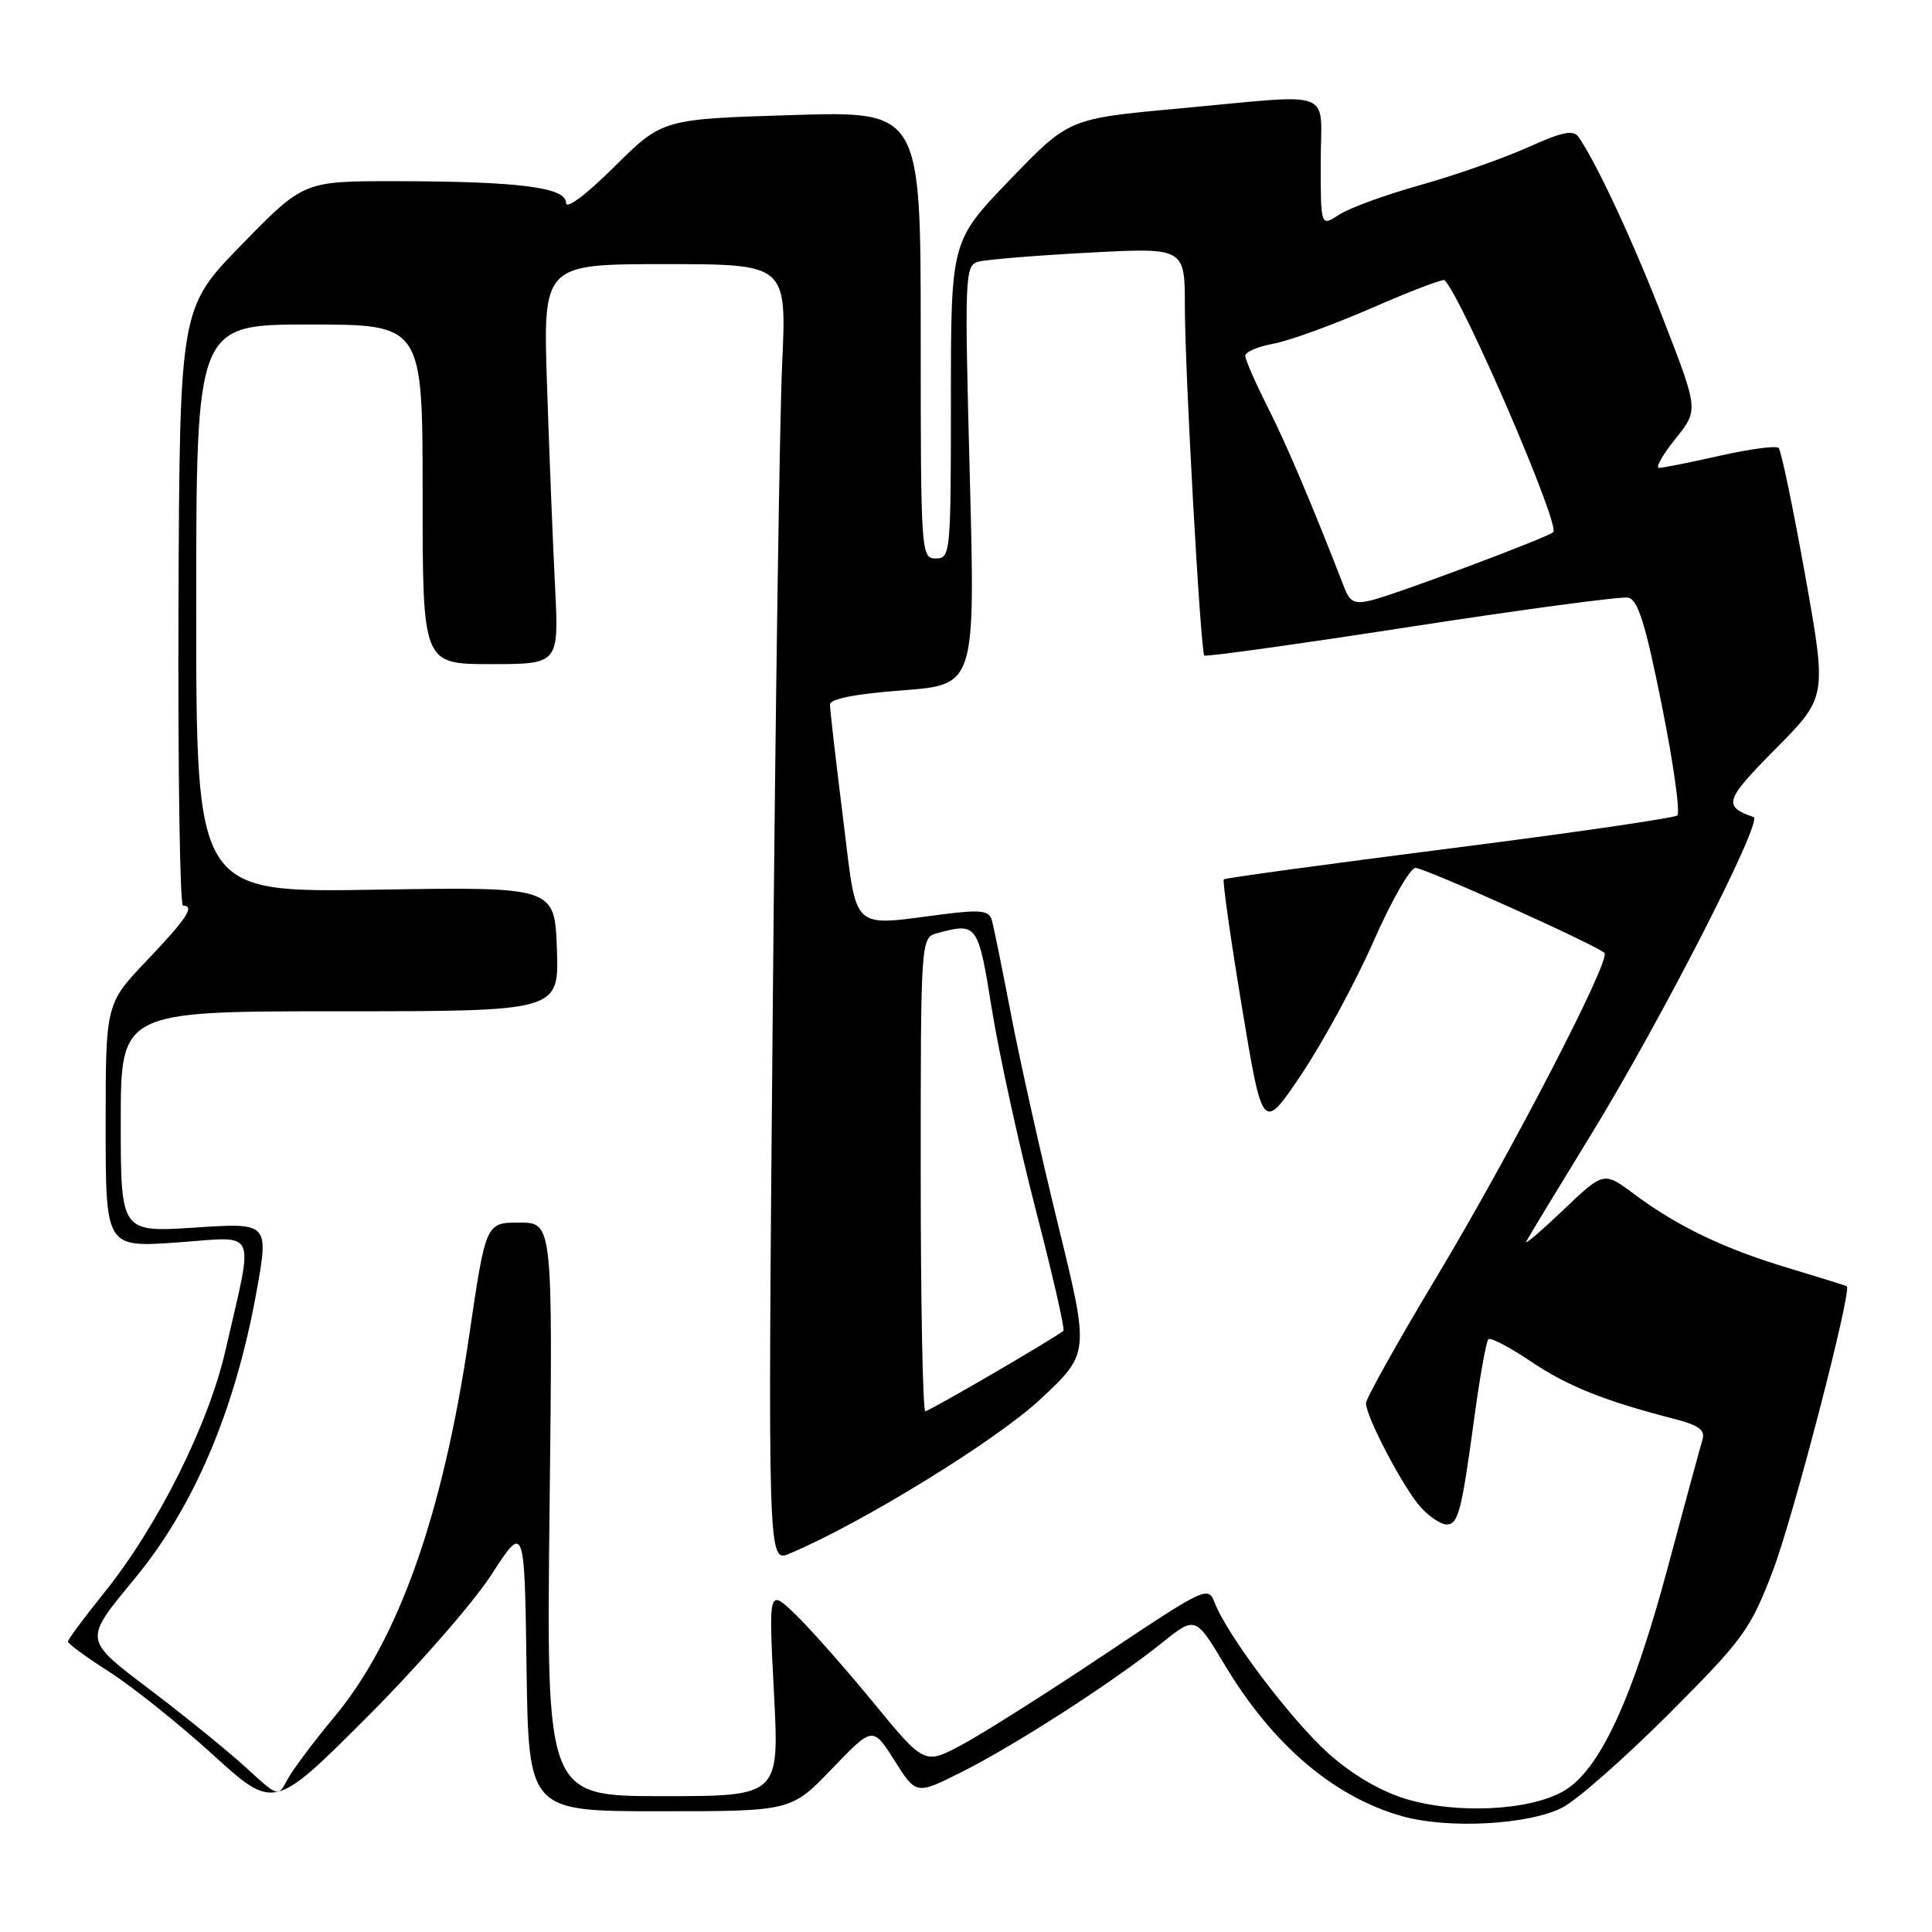 <?xml version="1.0" encoding="UTF-8" standalone="no"?>
<!DOCTYPE svg PUBLIC "-//W3C//DTD SVG 1.1//EN" "http://www.w3.org/Graphics/SVG/1.1/DTD/svg11.dtd" >
<svg xmlns="http://www.w3.org/2000/svg" xmlns:xlink="http://www.w3.org/1999/xlink" version="1.1" viewBox="0 0 256 256">
 <g >
 <path fill="currentColor"
d=" M 207.01 239.52 C 208.93 238.54 215.27 232.96 221.11 227.12 C 231.02 217.19 231.93 215.95 234.92 208.12 C 237.58 201.17 245.43 170.96 244.71 170.44 C 244.60 170.35 241.14 169.28 237.03 168.04 C 228.50 165.49 222.26 162.50 216.50 158.20 C 212.50 155.22 212.50 155.22 207.11 160.36 C 204.14 163.19 201.95 165.05 202.24 164.50 C 202.52 163.95 206.41 157.54 210.87 150.26 C 220.13 135.14 233.65 108.73 232.36 108.27 C 228.26 106.83 228.52 106.05 235.29 99.21 C 242.08 92.36 242.08 92.36 239.18 76.15 C 237.58 67.23 236.01 59.67 235.68 59.35 C 235.36 59.03 231.87 59.49 227.92 60.38 C 223.98 61.27 220.34 62.00 219.83 62.00 C 219.32 62.00 220.29 60.28 221.98 58.17 C 225.06 54.35 225.06 54.35 220.55 42.70 C 216.55 32.33 211.73 21.93 209.20 18.19 C 208.49 17.16 207.10 17.43 202.41 19.54 C 199.16 21.00 192.76 23.24 188.20 24.52 C 183.63 25.80 178.79 27.56 177.45 28.44 C 175.00 30.05 175.00 30.05 175.00 21.52 C 175.00 11.55 177.36 12.44 156.06 14.39 C 141.62 15.72 141.62 15.72 133.81 23.83 C 126.00 31.94 126.00 31.94 126.00 52.97 C 126.00 73.33 125.94 74.00 124.00 74.00 C 122.04 74.00 122.00 73.33 122.00 44.35 C 122.00 14.71 122.00 14.71 104.89 15.25 C 87.77 15.78 87.77 15.78 81.39 22.11 C 77.56 25.90 75.00 27.81 75.00 26.86 C 75.00 24.82 68.63 24.02 52.37 24.01 C 40.24 24.00 40.24 24.00 32.02 32.42 C 23.81 40.84 23.81 40.84 23.65 80.42 C 23.57 102.19 23.84 120.00 24.25 120.00 C 25.88 120.00 24.73 121.74 19.48 127.25 C 14.00 133.00 14.00 133.00 14.00 149.15 C 14.00 165.30 14.00 165.30 23.48 164.63 C 34.33 163.87 33.66 162.37 29.88 178.92 C 27.63 188.78 20.87 202.28 13.79 211.06 C 11.16 214.33 9.00 217.24 9.00 217.52 C 9.00 217.80 11.49 219.62 14.53 221.56 C 17.57 223.51 23.71 228.42 28.18 232.48 C 36.29 239.86 36.29 239.86 48.48 227.68 C 55.19 220.98 62.66 212.44 65.09 208.69 C 69.50 201.88 69.50 201.88 69.77 220.94 C 70.04 240.00 70.04 240.00 87.44 240.00 C 104.83 240.00 104.83 240.00 110.24 234.37 C 115.65 228.74 115.65 228.74 118.53 233.28 C 121.40 237.83 121.40 237.83 127.45 234.79 C 134.50 231.25 147.57 222.83 153.95 217.70 C 158.40 214.13 158.40 214.13 162.29 220.62 C 168.62 231.19 176.73 238.10 185.80 240.66 C 191.87 242.37 202.54 241.80 207.01 239.52 Z  M 186.20 238.34 C 182.85 237.31 179.09 235.09 175.98 232.30 C 171.04 227.85 162.56 216.61 160.94 212.34 C 160.10 210.12 159.66 210.33 146.28 219.28 C 138.69 224.35 130.24 229.70 127.49 231.17 C 122.50 233.85 122.50 233.85 115.72 225.59 C 111.99 221.05 107.34 215.79 105.39 213.91 C 101.84 210.50 101.84 210.50 102.55 224.25 C 103.27 238.00 103.27 238.00 87.83 238.00 C 72.39 238.00 72.39 238.00 72.82 200.00 C 73.25 162.00 73.25 162.00 68.81 162.00 C 64.37 162.00 64.37 162.00 62.15 177.11 C 58.67 200.72 52.79 217.32 44.30 227.50 C 41.55 230.80 38.75 234.54 38.08 235.81 C 36.86 238.13 36.86 238.13 32.68 234.29 C 30.38 232.18 24.78 227.62 20.24 224.17 C 10.90 217.07 10.97 217.55 17.99 209.00 C 25.75 199.55 31.16 186.78 33.97 171.26 C 35.64 162.01 35.64 162.01 25.82 162.66 C 16.00 163.30 16.00 163.30 16.00 148.65 C 16.00 134.00 16.00 134.00 45.04 134.00 C 74.08 134.00 74.08 134.00 73.79 125.75 C 73.50 117.50 73.50 117.50 49.75 117.89 C 26.00 118.28 26.00 118.28 26.00 80.64 C 26.00 43.00 26.00 43.00 41.00 43.00 C 56.00 43.00 56.00 43.00 56.00 65.50 C 56.00 88.00 56.00 88.00 65.03 88.00 C 74.06 88.00 74.06 88.00 73.55 77.75 C 73.26 72.11 72.79 60.19 72.49 51.25 C 71.94 35.00 71.94 35.00 88.09 35.00 C 104.24 35.00 104.24 35.00 103.64 48.25 C 103.30 55.54 102.74 94.25 102.39 134.29 C 101.74 207.07 101.74 207.07 104.62 205.86 C 114.15 201.86 132.03 190.85 137.85 185.41 C 144.37 179.32 144.37 179.32 140.23 162.41 C 137.95 153.11 135.14 140.55 133.98 134.50 C 132.82 128.45 131.67 122.80 131.43 121.95 C 131.07 120.66 129.99 120.52 125.25 121.11 C 112.45 122.71 113.64 123.84 111.69 108.25 C 110.74 100.69 109.97 93.98 109.98 93.34 C 109.99 92.60 113.44 91.93 119.62 91.47 C 129.23 90.74 129.23 90.74 128.50 62.98 C 127.80 36.39 127.85 35.19 129.63 34.68 C 130.66 34.39 137.24 33.85 144.25 33.48 C 157.00 32.80 157.00 32.80 157.00 40.64 C 157.00 49.11 159.07 86.27 159.58 86.86 C 159.74 87.06 172.07 85.34 186.97 83.04 C 201.87 80.74 214.81 79.01 215.74 79.19 C 217.03 79.44 218.03 82.63 220.20 93.46 C 221.74 101.13 222.66 107.69 222.25 108.05 C 221.84 108.40 208.22 110.38 192.00 112.44 C 175.78 114.51 162.35 116.34 162.16 116.52 C 161.97 116.70 163.05 124.31 164.56 133.43 C 167.31 150.02 167.31 150.02 172.51 142.26 C 175.36 137.99 179.63 130.11 181.99 124.75 C 184.35 119.39 186.86 115.00 187.55 115.00 C 188.80 115.00 211.58 125.25 212.60 126.27 C 213.49 127.15 200.26 152.70 190.39 169.15 C 185.22 177.76 181.00 185.31 181.00 185.93 C 181.00 187.75 186.03 197.29 188.28 199.75 C 189.42 200.99 190.94 202.00 191.66 202.00 C 193.23 202.00 193.65 200.38 195.37 187.74 C 196.10 182.37 196.93 177.74 197.21 177.46 C 197.49 177.18 200.02 178.49 202.82 180.38 C 207.72 183.68 212.55 185.61 221.80 188.00 C 225.14 188.86 225.98 189.48 225.58 190.80 C 225.29 191.74 223.25 199.25 221.04 207.50 C 216.32 225.17 211.97 234.55 207.20 237.32 C 202.71 239.93 192.96 240.41 186.20 238.34 Z  M 122.00 155.62 C 122.00 124.23 122.00 124.23 124.25 123.63 C 129.49 122.23 129.61 122.40 131.43 133.75 C 132.38 139.66 134.99 151.59 137.23 160.26 C 139.48 168.93 141.13 176.16 140.91 176.34 C 139.58 177.41 123.12 187.00 122.61 187.00 C 122.28 187.00 122.00 172.88 122.00 155.62 Z  M 178.12 77.85 C 173.95 67.08 170.53 59.01 168.00 53.99 C 166.35 50.73 165.00 47.64 165.00 47.14 C 165.00 46.64 166.69 45.91 168.75 45.54 C 170.81 45.16 176.68 43.03 181.79 40.80 C 186.90 38.57 191.24 36.92 191.42 37.12 C 193.96 39.89 206.75 69.58 205.82 70.51 C 205.14 71.20 185.16 78.68 181.77 79.53 C 179.49 80.09 178.88 79.81 178.12 77.85 Z "/>
</g>
</svg>